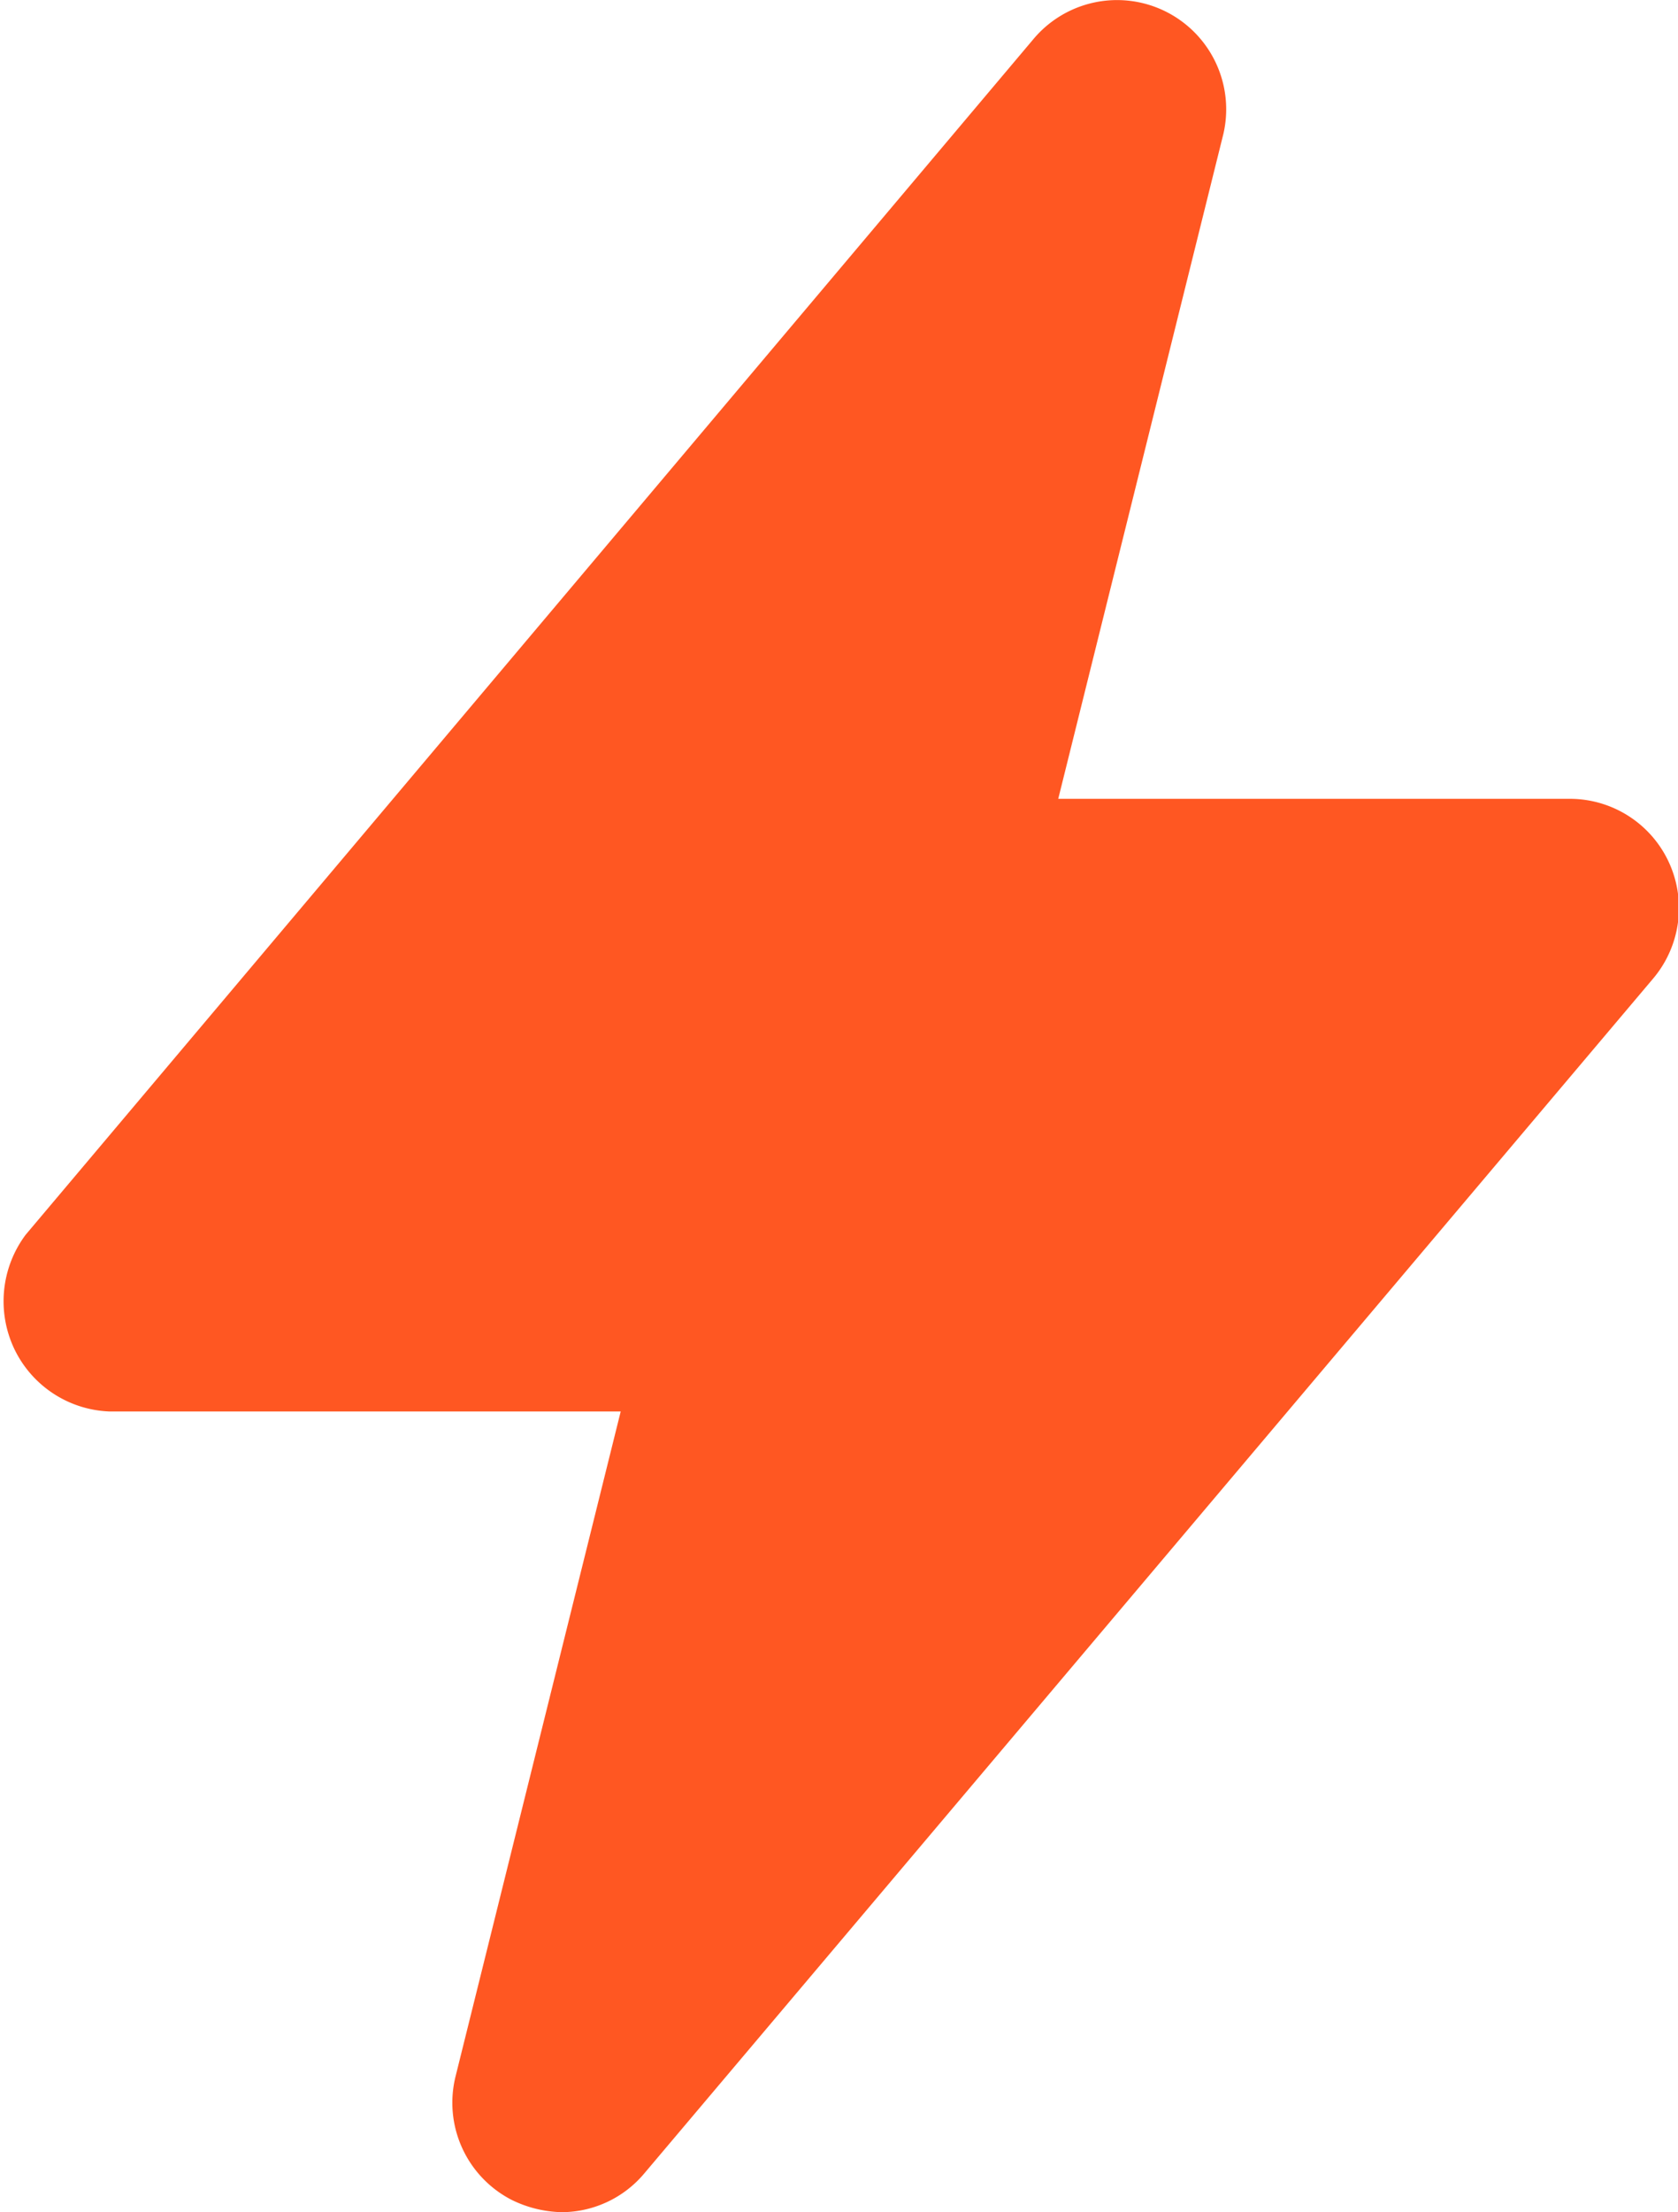 <svg xmlns="http://www.w3.org/2000/svg" viewBox="0 0 17.68 23.29"><defs><style>.cls-1{fill:#ff5722;}</style></defs><title>Recurso 25</title><g id="Capa_2" data-name="Capa 2"><g id="Capa_1-2" data-name="Capa 1"><path class="cls-1" d="M5.92,23.29a1.25,1.25,0,0,1-.53-.13,1.15,1.15,0,0,1-.59-1.3l1.74-7H1.15a1.16,1.16,0,0,1-1-.66A1.17,1.17,0,0,1,.27,13L10.89.41a1.15,1.15,0,0,1,2,1l-1.74,7h5.39a1.15,1.15,0,0,1,.88,1.89L6.79,22.88A1.14,1.14,0,0,1,5.92,23.29Z"/></g></g></svg>